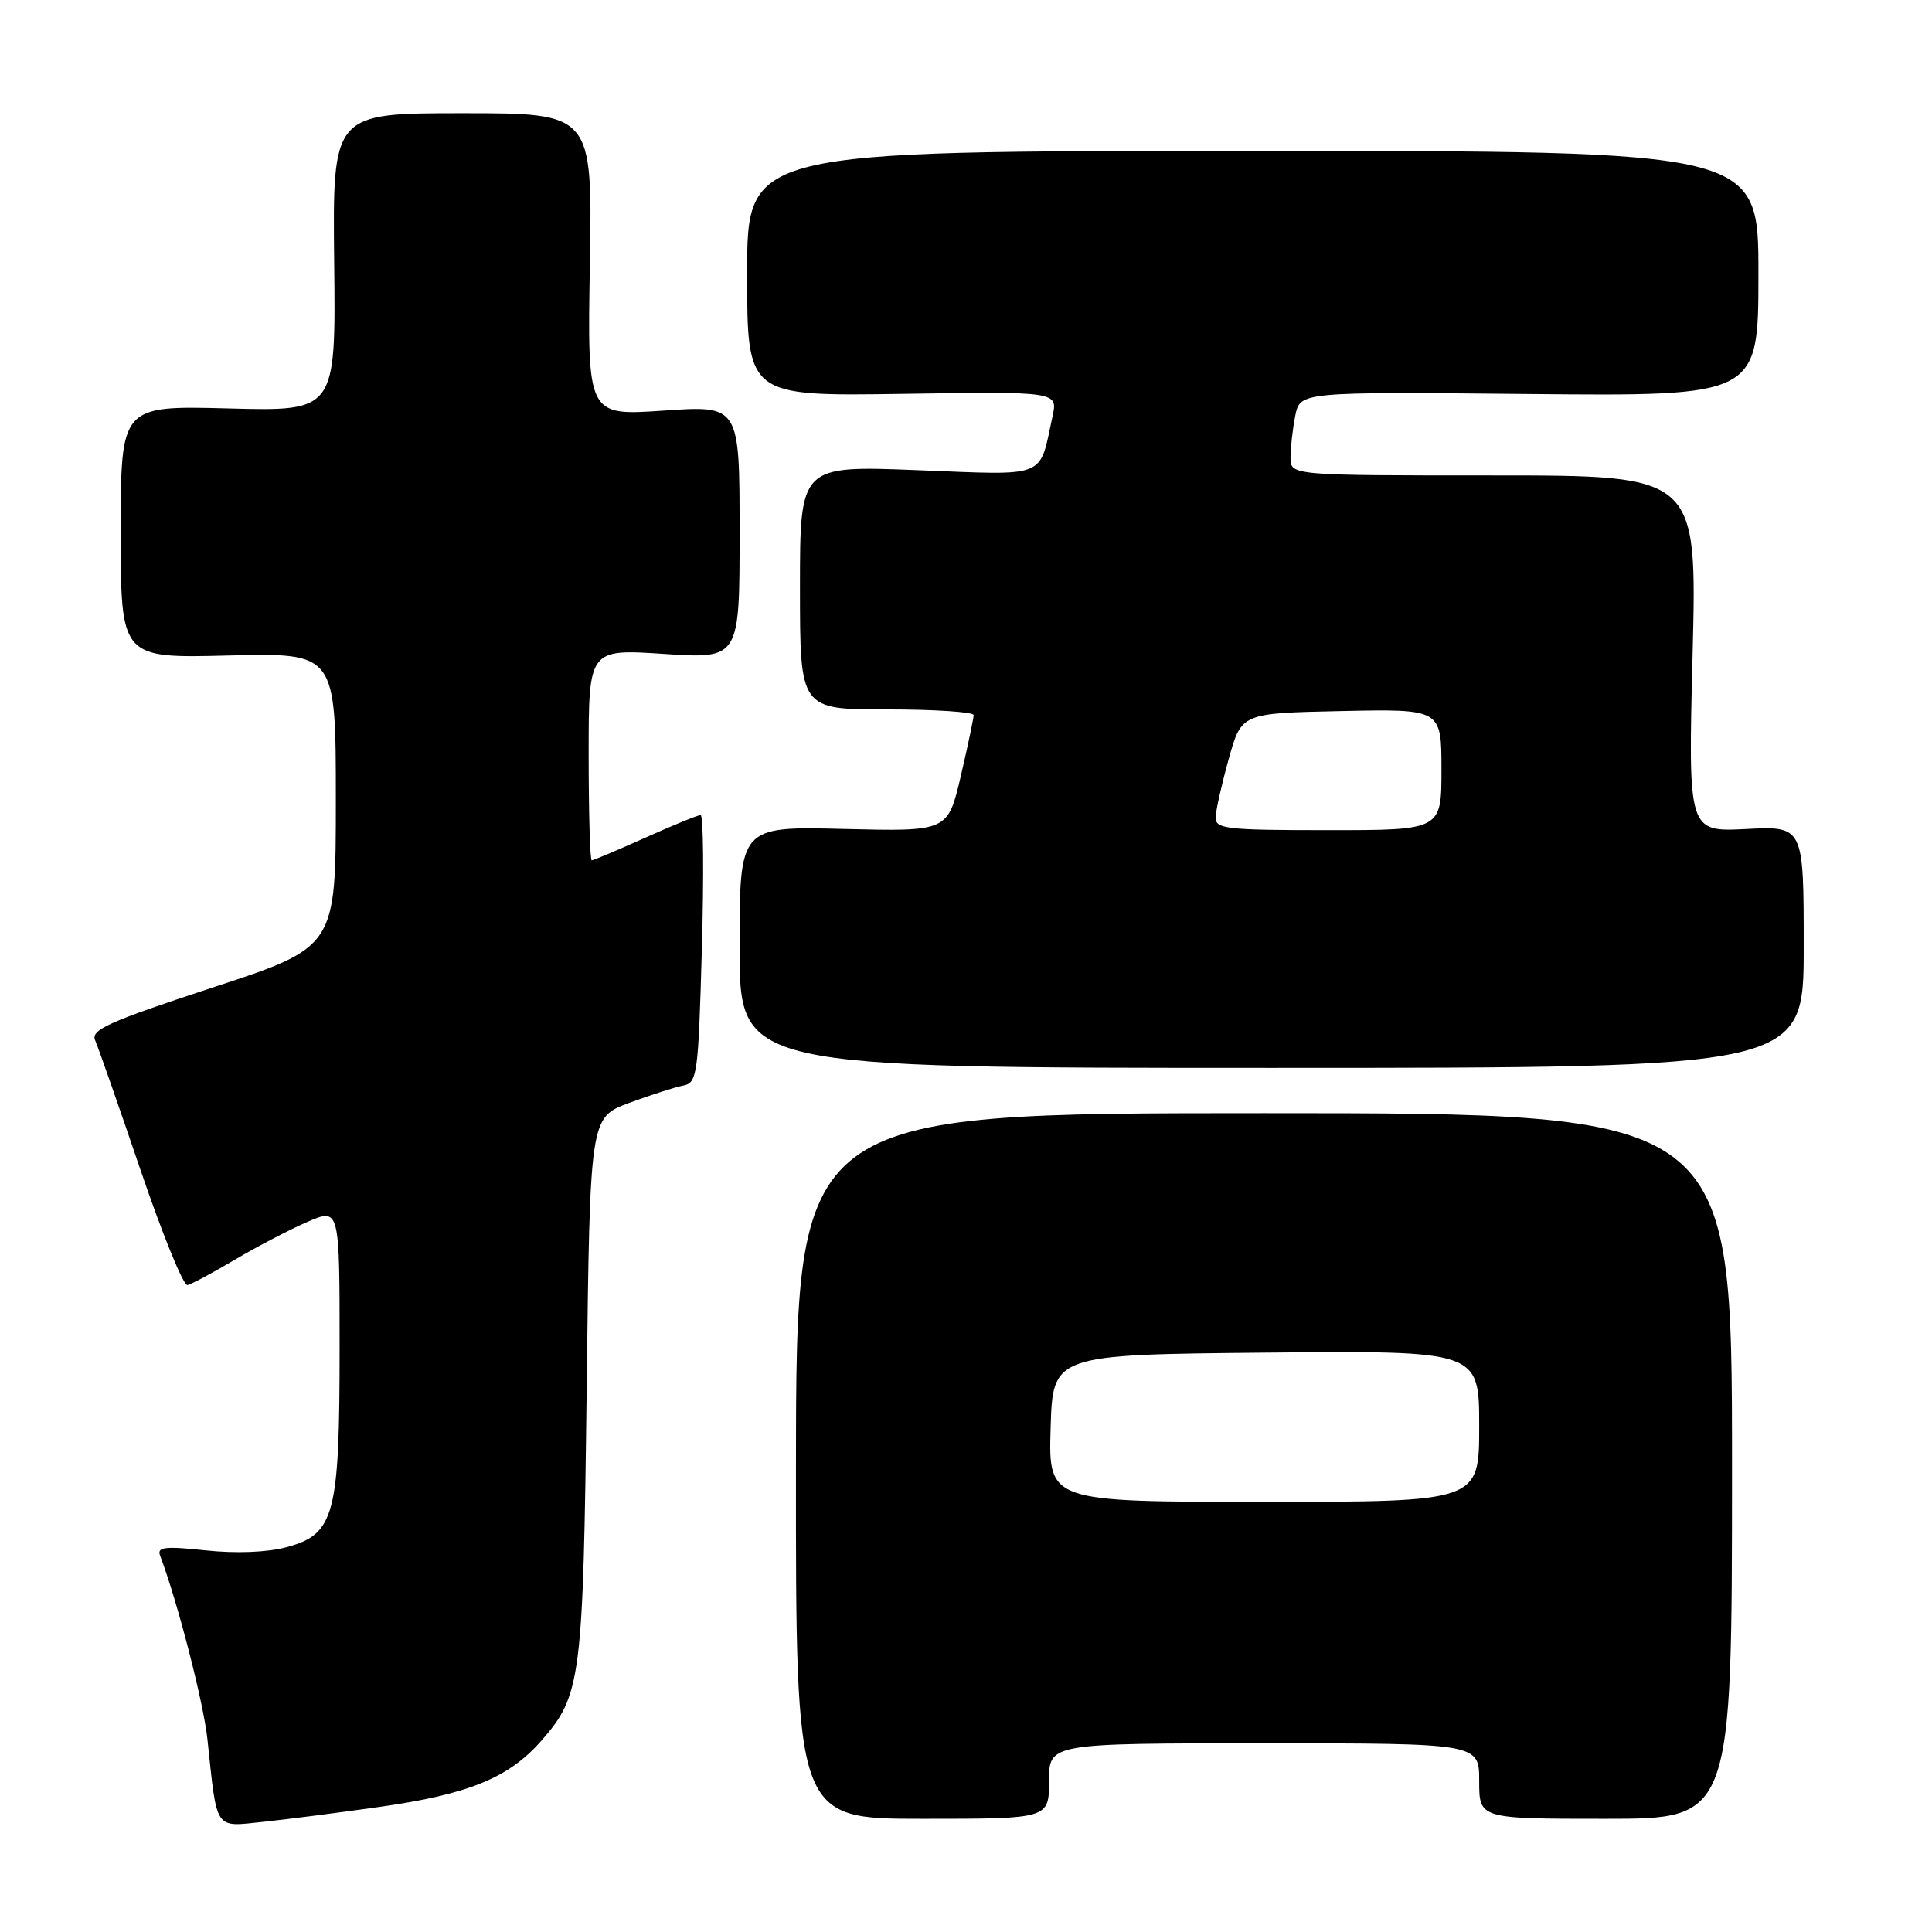 <?xml version="1.0" encoding="UTF-8" standalone="no"?>
<!DOCTYPE svg PUBLIC "-//W3C//DTD SVG 1.1//EN" "http://www.w3.org/Graphics/SVG/1.1/DTD/svg11.dtd" >
<svg xmlns="http://www.w3.org/2000/svg" xmlns:xlink="http://www.w3.org/1999/xlink" version="1.1" viewBox="0 0 256 256">
 <g >
 <path fill="currentColor"
d=" M 50.32 239.42 C 62.06 237.76 67.41 235.58 71.70 230.69 C 77.01 224.65 77.27 222.58 77.74 183.79 C 78.17 148.08 78.17 148.08 83.34 146.15 C 86.18 145.10 89.40 144.06 90.50 143.85 C 92.39 143.50 92.53 142.48 93.00 125.74 C 93.28 115.98 93.20 108.00 92.84 108.00 C 92.48 108.00 89.18 109.35 85.50 111.00 C 81.82 112.65 78.63 114.00 78.41 114.00 C 78.18 114.00 78.00 107.70 78.00 99.99 C 78.00 85.99 78.00 85.99 88.00 86.65 C 98.00 87.30 98.00 87.30 98.00 70.51 C 98.00 53.71 98.00 53.71 87.91 54.41 C 77.82 55.10 77.82 55.10 78.16 35.05 C 78.50 15.00 78.50 15.00 61.28 15.00 C 44.07 15.00 44.07 15.00 44.28 34.75 C 44.50 54.50 44.50 54.50 30.25 54.12 C 16.00 53.75 16.00 53.75 16.00 70.48 C 16.00 87.22 16.00 87.22 30.25 86.86 C 44.50 86.50 44.50 86.50 44.50 106.00 C 44.50 125.50 44.50 125.50 28.18 130.85 C 14.39 135.38 11.98 136.46 12.61 137.85 C 13.01 138.76 15.71 146.47 18.61 155.00 C 21.51 163.53 24.31 170.40 24.84 170.28 C 25.37 170.16 28.21 168.64 31.15 166.90 C 34.09 165.16 38.41 162.91 40.75 161.90 C 45.00 160.07 45.00 160.07 45.00 178.57 C 45.00 200.82 44.34 203.29 37.97 205.01 C 35.41 205.70 31.24 205.86 27.23 205.43 C 21.87 204.86 20.78 204.98 21.21 206.12 C 23.51 212.18 26.97 225.58 27.49 230.50 C 28.78 242.69 28.37 242.08 34.83 241.41 C 37.95 241.08 44.92 240.19 50.32 239.42 Z  M 139.00 236.00 C 139.00 231.00 139.00 231.00 167.50 231.00 C 196.00 231.00 196.00 231.00 196.00 236.00 C 196.00 241.00 196.00 241.00 212.75 241.00 C 229.50 241.00 229.50 241.00 229.50 194.25 C 229.50 147.50 229.50 147.50 167.50 147.50 C 105.50 147.50 105.50 147.50 105.47 194.25 C 105.44 241.00 105.44 241.00 122.22 241.00 C 139.00 241.00 139.00 241.00 139.00 236.00 Z  M 239.00 125.48 C 239.00 109.46 239.00 109.46 231.34 109.85 C 223.68 110.23 223.68 110.23 224.28 86.62 C 224.87 63.00 224.87 63.00 197.94 63.00 C 171.00 63.00 171.00 63.00 171.00 60.63 C 171.00 59.32 171.28 56.83 171.63 55.08 C 172.27 51.92 172.27 51.92 202.63 52.21 C 233.00 52.50 233.00 52.50 233.00 36.25 C 233.00 20.00 233.00 20.00 166.00 20.00 C 99.00 20.00 99.00 20.00 99.00 36.25 C 99.00 52.50 99.00 52.50 119.59 52.19 C 140.18 51.88 140.18 51.88 139.46 55.19 C 137.66 63.50 138.97 62.98 121.54 62.30 C 106.00 61.69 106.00 61.69 106.00 77.85 C 106.00 94.00 106.00 94.00 117.50 94.00 C 123.83 94.00 129.01 94.34 129.01 94.75 C 129.02 95.16 128.25 98.80 127.31 102.84 C 125.59 110.18 125.59 110.18 111.79 109.84 C 98.00 109.50 98.00 109.50 98.00 125.50 C 98.00 141.50 98.00 141.50 168.50 141.50 C 239.00 141.50 239.00 141.50 239.00 125.48 Z  M 139.21 189.25 C 139.50 179.50 139.50 179.50 167.75 179.23 C 196.00 178.97 196.00 178.97 196.00 188.98 C 196.00 199.00 196.00 199.00 167.46 199.00 C 138.93 199.00 138.93 199.00 139.21 189.25 Z  M 161.08 108.25 C 161.12 107.29 161.91 103.80 162.83 100.50 C 164.51 94.50 164.51 94.50 177.75 94.22 C 191.00 93.94 191.00 93.94 191.00 101.97 C 191.00 110.00 191.00 110.00 176.00 110.00 C 162.35 110.00 161.01 109.84 161.08 108.25 Z "/>
</g>
</svg>